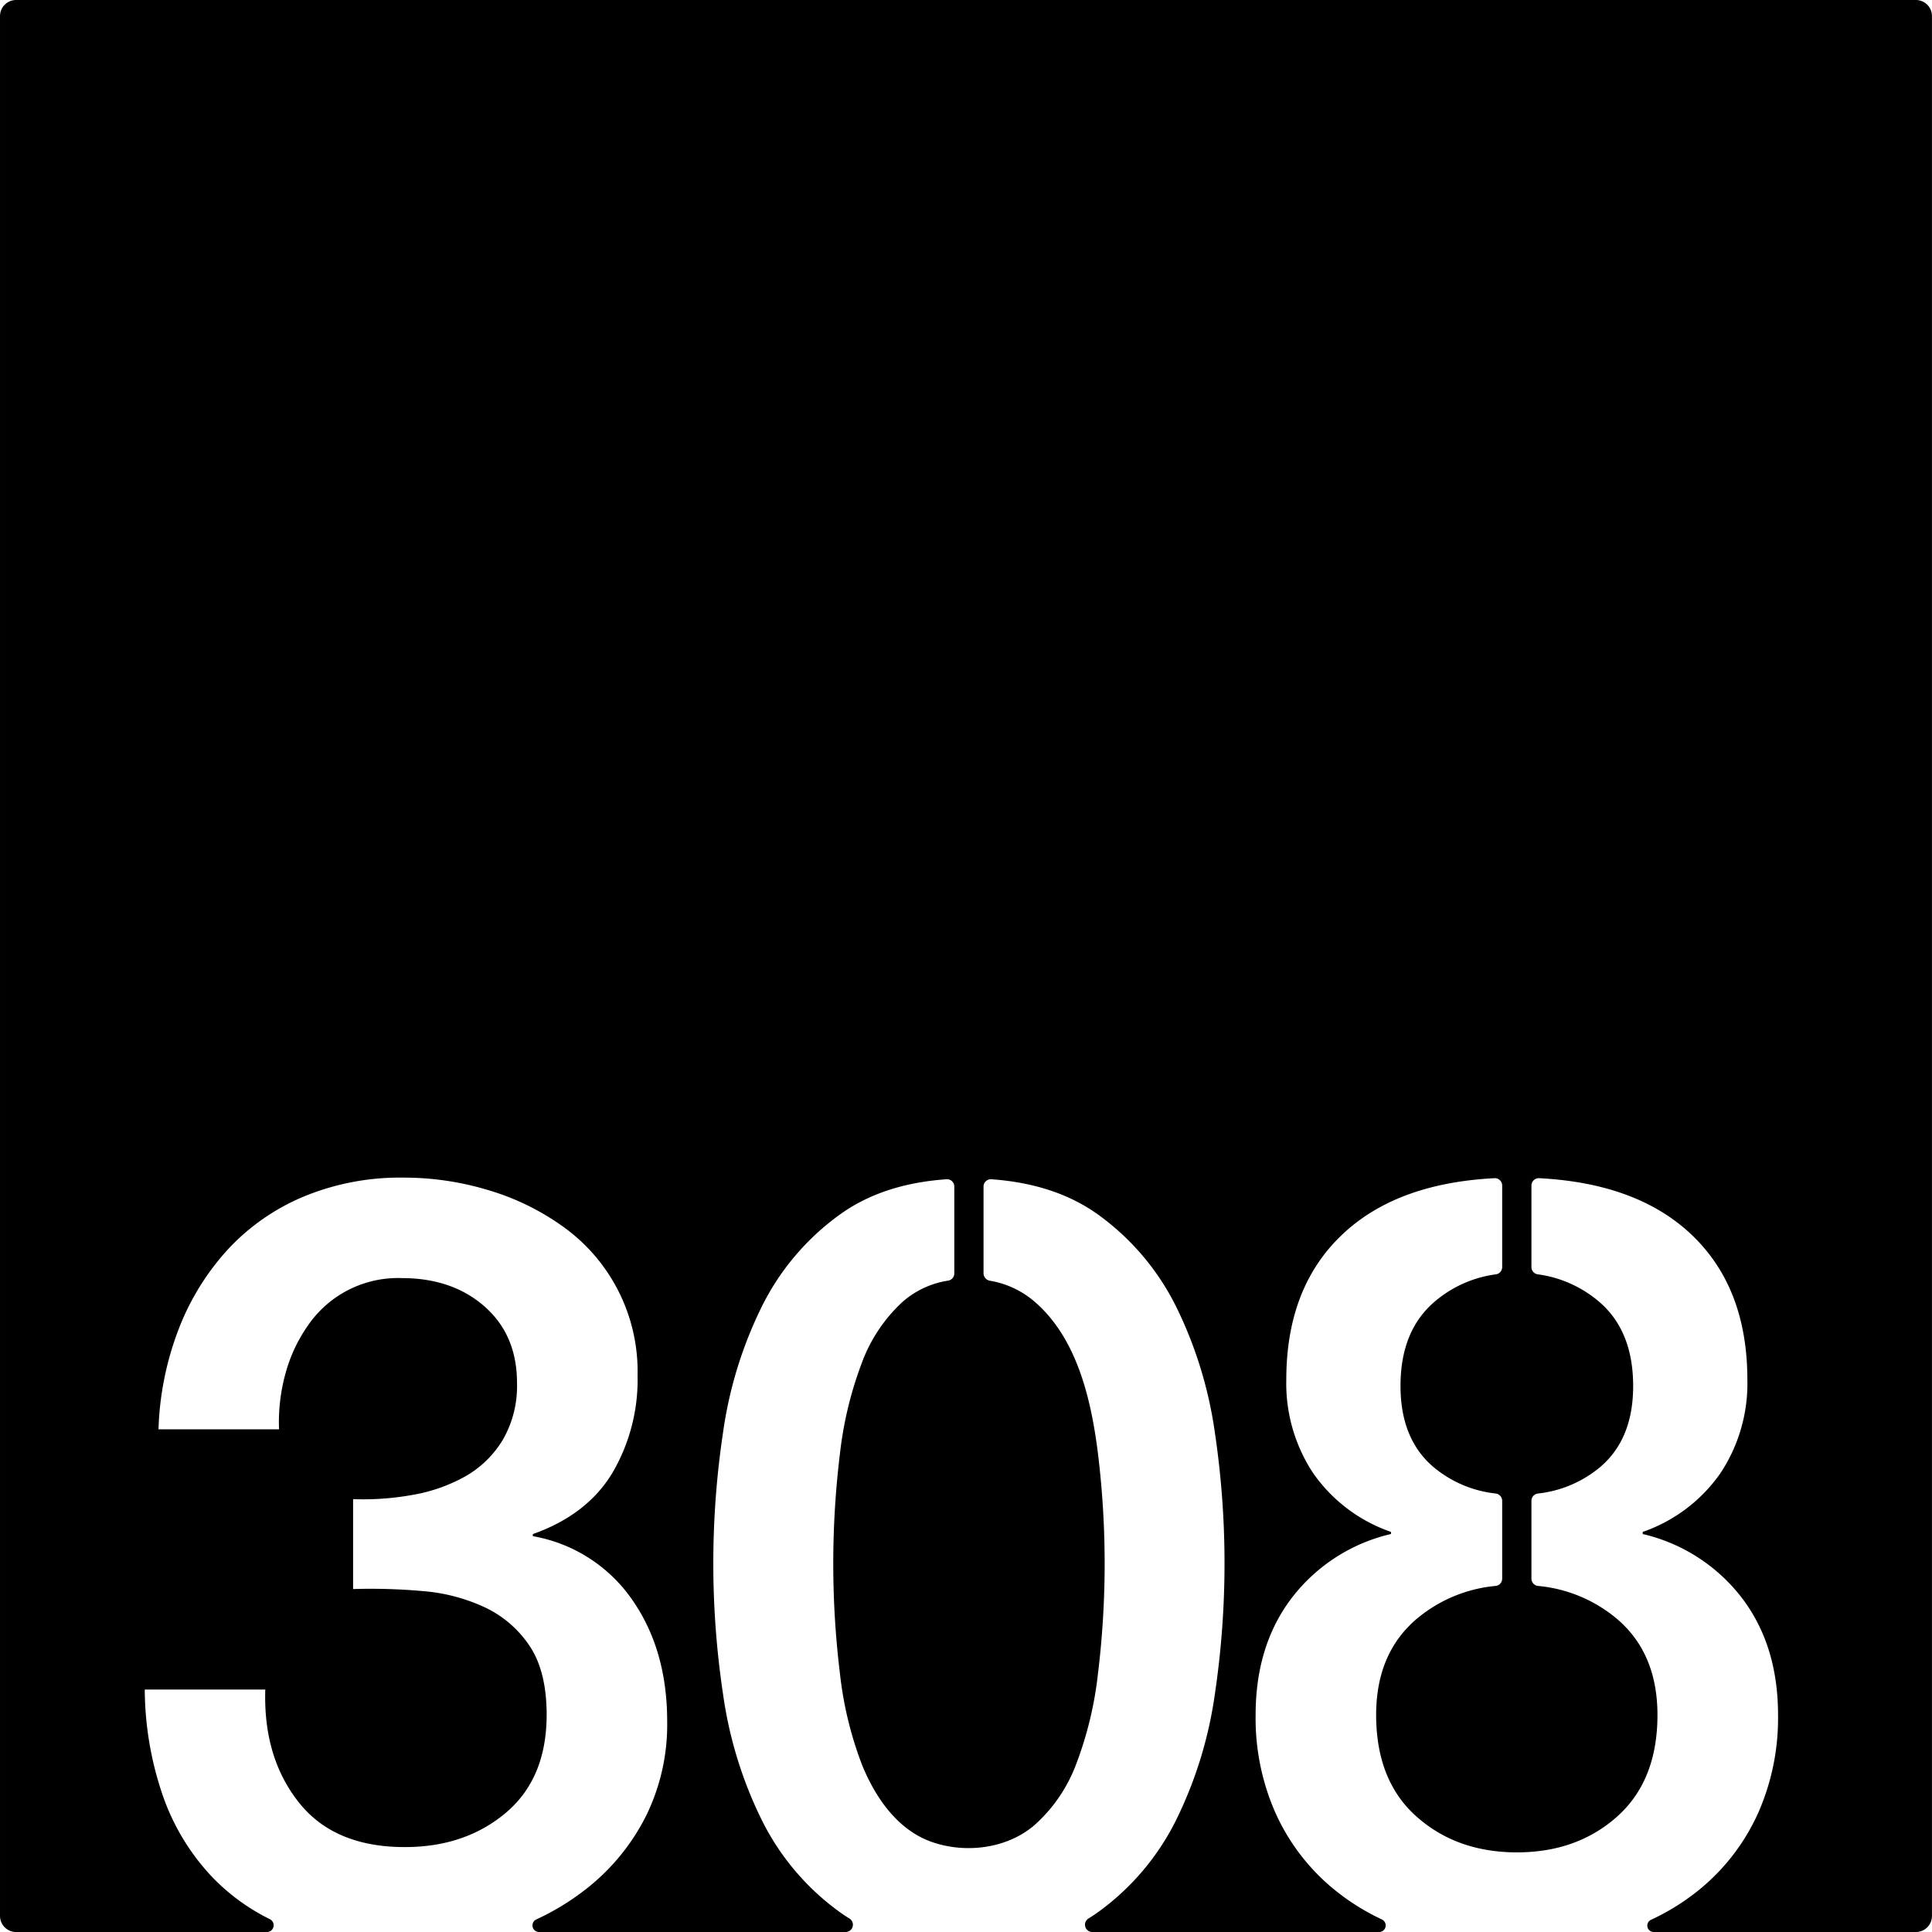 <svg xmlns="http://www.w3.org/2000/svg" width="120.001mm" height="120.002mm" viewBox="0 0 340.159 340.164">
  <g id="Zimmernummer">
      <g id="Z-03-308">
        <path fill="#000000" stroke="none" d="M0,2.835V337.329a2.835,2.835,0,0,0,2.835,2.835H47.02a1.191,1.191,0,0,0,.506-2.255l-.06-.03c-.279-.14-.569-.29-.849-.43a36.469,36.469,0,0,1-9.31-7.02,39.748,39.748,0,0,1-8.66-14.34,58.277,58.277,0,0,1-3.161-18.62H46.707q-.375,11.91,5.87,19.83t18.71,7.91q10.62,0,17.79-6.05,7.154-6.045,7.17-17.22,0-7.635-2.98-12.11a19.386,19.386,0,0,0-7.821-6.79,31.716,31.716,0,0,0-10.9-2.89,103.27,103.27,0,0,0-12.379-.37v-15.83a48.89,48.89,0,0,0,10.429-.74,29.085,29.085,0,0,0,9.31-3.26,18.181,18.181,0,0,0,6.611-6.43,18.922,18.922,0,0,0,2.509-10.05q0-8.385-5.68-13.41t-14.619-5.03a19.215,19.215,0,0,0-16.471,8.29,26.986,26.986,0,0,0-4.009,8.57,32.225,32.225,0,0,0-1.12,9.77H27.906a53.585,53.585,0,0,1,3.531-17.59,44.287,44.287,0,0,1,8.659-14.06,38.371,38.371,0,0,1,13.321-9.31,44.392,44.392,0,0,1,17.69-3.36,51.315,51.315,0,0,1,14.989,2.24,43.75,43.75,0,0,1,13.22,6.52,31.333,31.333,0,0,1,12.94,26.06,32.5,32.5,0,0,1-4.469,17.23q-4.47,7.35-13.971,10.71v.37a26.9,26.9,0,0,1,17.411,11.08q6.238,8.85,6.239,21.51a36.4,36.4,0,0,1-3.719,16.66,37.986,37.986,0,0,1-10.06,12.48,44.421,44.421,0,0,1-7.951,5.12c-.429.21-.859.42-1.29.62l-.06.03a1.16,1.16,0,0,0,.492,2.195h54.035a1.284,1.284,0,0,0,.65-2.374c-.611-.371-1.2-.761-1.772-1.181a44.122,44.122,0,0,1-13.78-16.39,72.826,72.826,0,0,1-6.7-21.88,155.6,155.6,0,0,1,0-46.18,73,73,0,0,1,6.7-21.88,44.091,44.091,0,0,1,13.78-16.38q7.56-5.49,18.86-6.27a1.282,1.282,0,0,1,1.37,1.29v15.27a1.281,1.281,0,0,1-1.05,1.28,15.8,15.8,0,0,0-8.01,3.7,27.554,27.554,0,0,0-7.26,10.89,66.028,66.028,0,0,0-3.82,15.92,159.845,159.845,0,0,0,0,38.64,64.663,64.663,0,0,0,3.82,15.92c2.278,5.732,6.209,11.573,12.257,13.732,5.963,2.129,13.32,1.256,18.183-2.932a27.076,27.076,0,0,0,7.36-10.8,64.663,64.663,0,0,0,3.82-15.92,160,160,0,0,0,0-38.64c-1.176-9.435-3.633-20.331-11.18-26.81a16.145,16.145,0,0,0-7.874-3.68,1.346,1.346,0,0,1-1.1-1.27v-15.3a1.287,1.287,0,0,1,1.37-1.29q11.3.795,18.87,6.27a44.184,44.184,0,0,1,13.78,16.38,73.29,73.29,0,0,1,6.7,21.88,156.814,156.814,0,0,1,0,46.18,73.112,73.112,0,0,1-6.7,21.88,44.216,44.216,0,0,1-13.78,16.39c-.569.419-1.167.808-1.766,1.177a1.285,1.285,0,0,0,.644,2.378h50.558a1.159,1.159,0,0,0,.4-2.235s-.85-.42-1.27-.63a40.141,40.141,0,0,1-7.87-5.29,36.942,36.942,0,0,1-9.59-12.94,41.143,41.143,0,0,1-3.44-17.13q0-12.3,6.42-20.67a30.749,30.749,0,0,1,17.41-11.18v-.37a27.789,27.789,0,0,1-13.69-10.33,28.646,28.646,0,0,1-4.74-16.48q0-16.755,10.52-26.16,9.435-8.445,26.14-9.31a1.3,1.3,0,0,1,1.35,1.3V223.1a1.284,1.284,0,0,1-1.13,1.27,20.817,20.817,0,0,0-10.81,4.85q-5.97,5.13-5.96,14.81,0,9.3,5.77,14.24a20.528,20.528,0,0,0,10.99,4.69,1.3,1.3,0,0,1,1.14,1.28v13.71a1.282,1.282,0,0,1-1.16,1.28,25.169,25.169,0,0,0-13.95,5.85q-7.08,6.06-7.08,16.86,0,11.55,7.08,17.87t17.69,6.33q10.62,0,17.69-6.33t7.07-17.87q0-10.8-7.07-16.86a25.169,25.169,0,0,0-13.95-5.85,1.291,1.291,0,0,1-1.17-1.28v-13.71a1.3,1.3,0,0,1,1.15-1.28,20.528,20.528,0,0,0,10.99-4.69q5.775-4.935,5.77-14.24,0-9.69-5.96-14.81a20.888,20.888,0,0,0-10.81-4.85,1.293,1.293,0,0,1-1.14-1.27v-14.36a1.305,1.305,0,0,1,1.36-1.3q16.695.87,26.14,9.31,10.515,9.405,10.52,26.16a28.578,28.578,0,0,1-4.75,16.48,27.718,27.718,0,0,1-13.68,10.33v.37a30.782,30.782,0,0,1,17.41,11.18q6.42,8.37,6.42,20.67a41.3,41.3,0,0,1-3.44,17.13,37.065,37.065,0,0,1-9.59,12.94,40.231,40.231,0,0,1-8.41,5.56l-.87.42a1.128,1.128,0,0,0,.391,2.175h46.187a2.834,2.834,0,0,0,2.834-2.835V2.835A2.834,2.834,0,0,0,337.325,0H2.835A2.835,2.835,0,0,0,0,2.835Z"/>
      </g>
    </g>
</svg>
